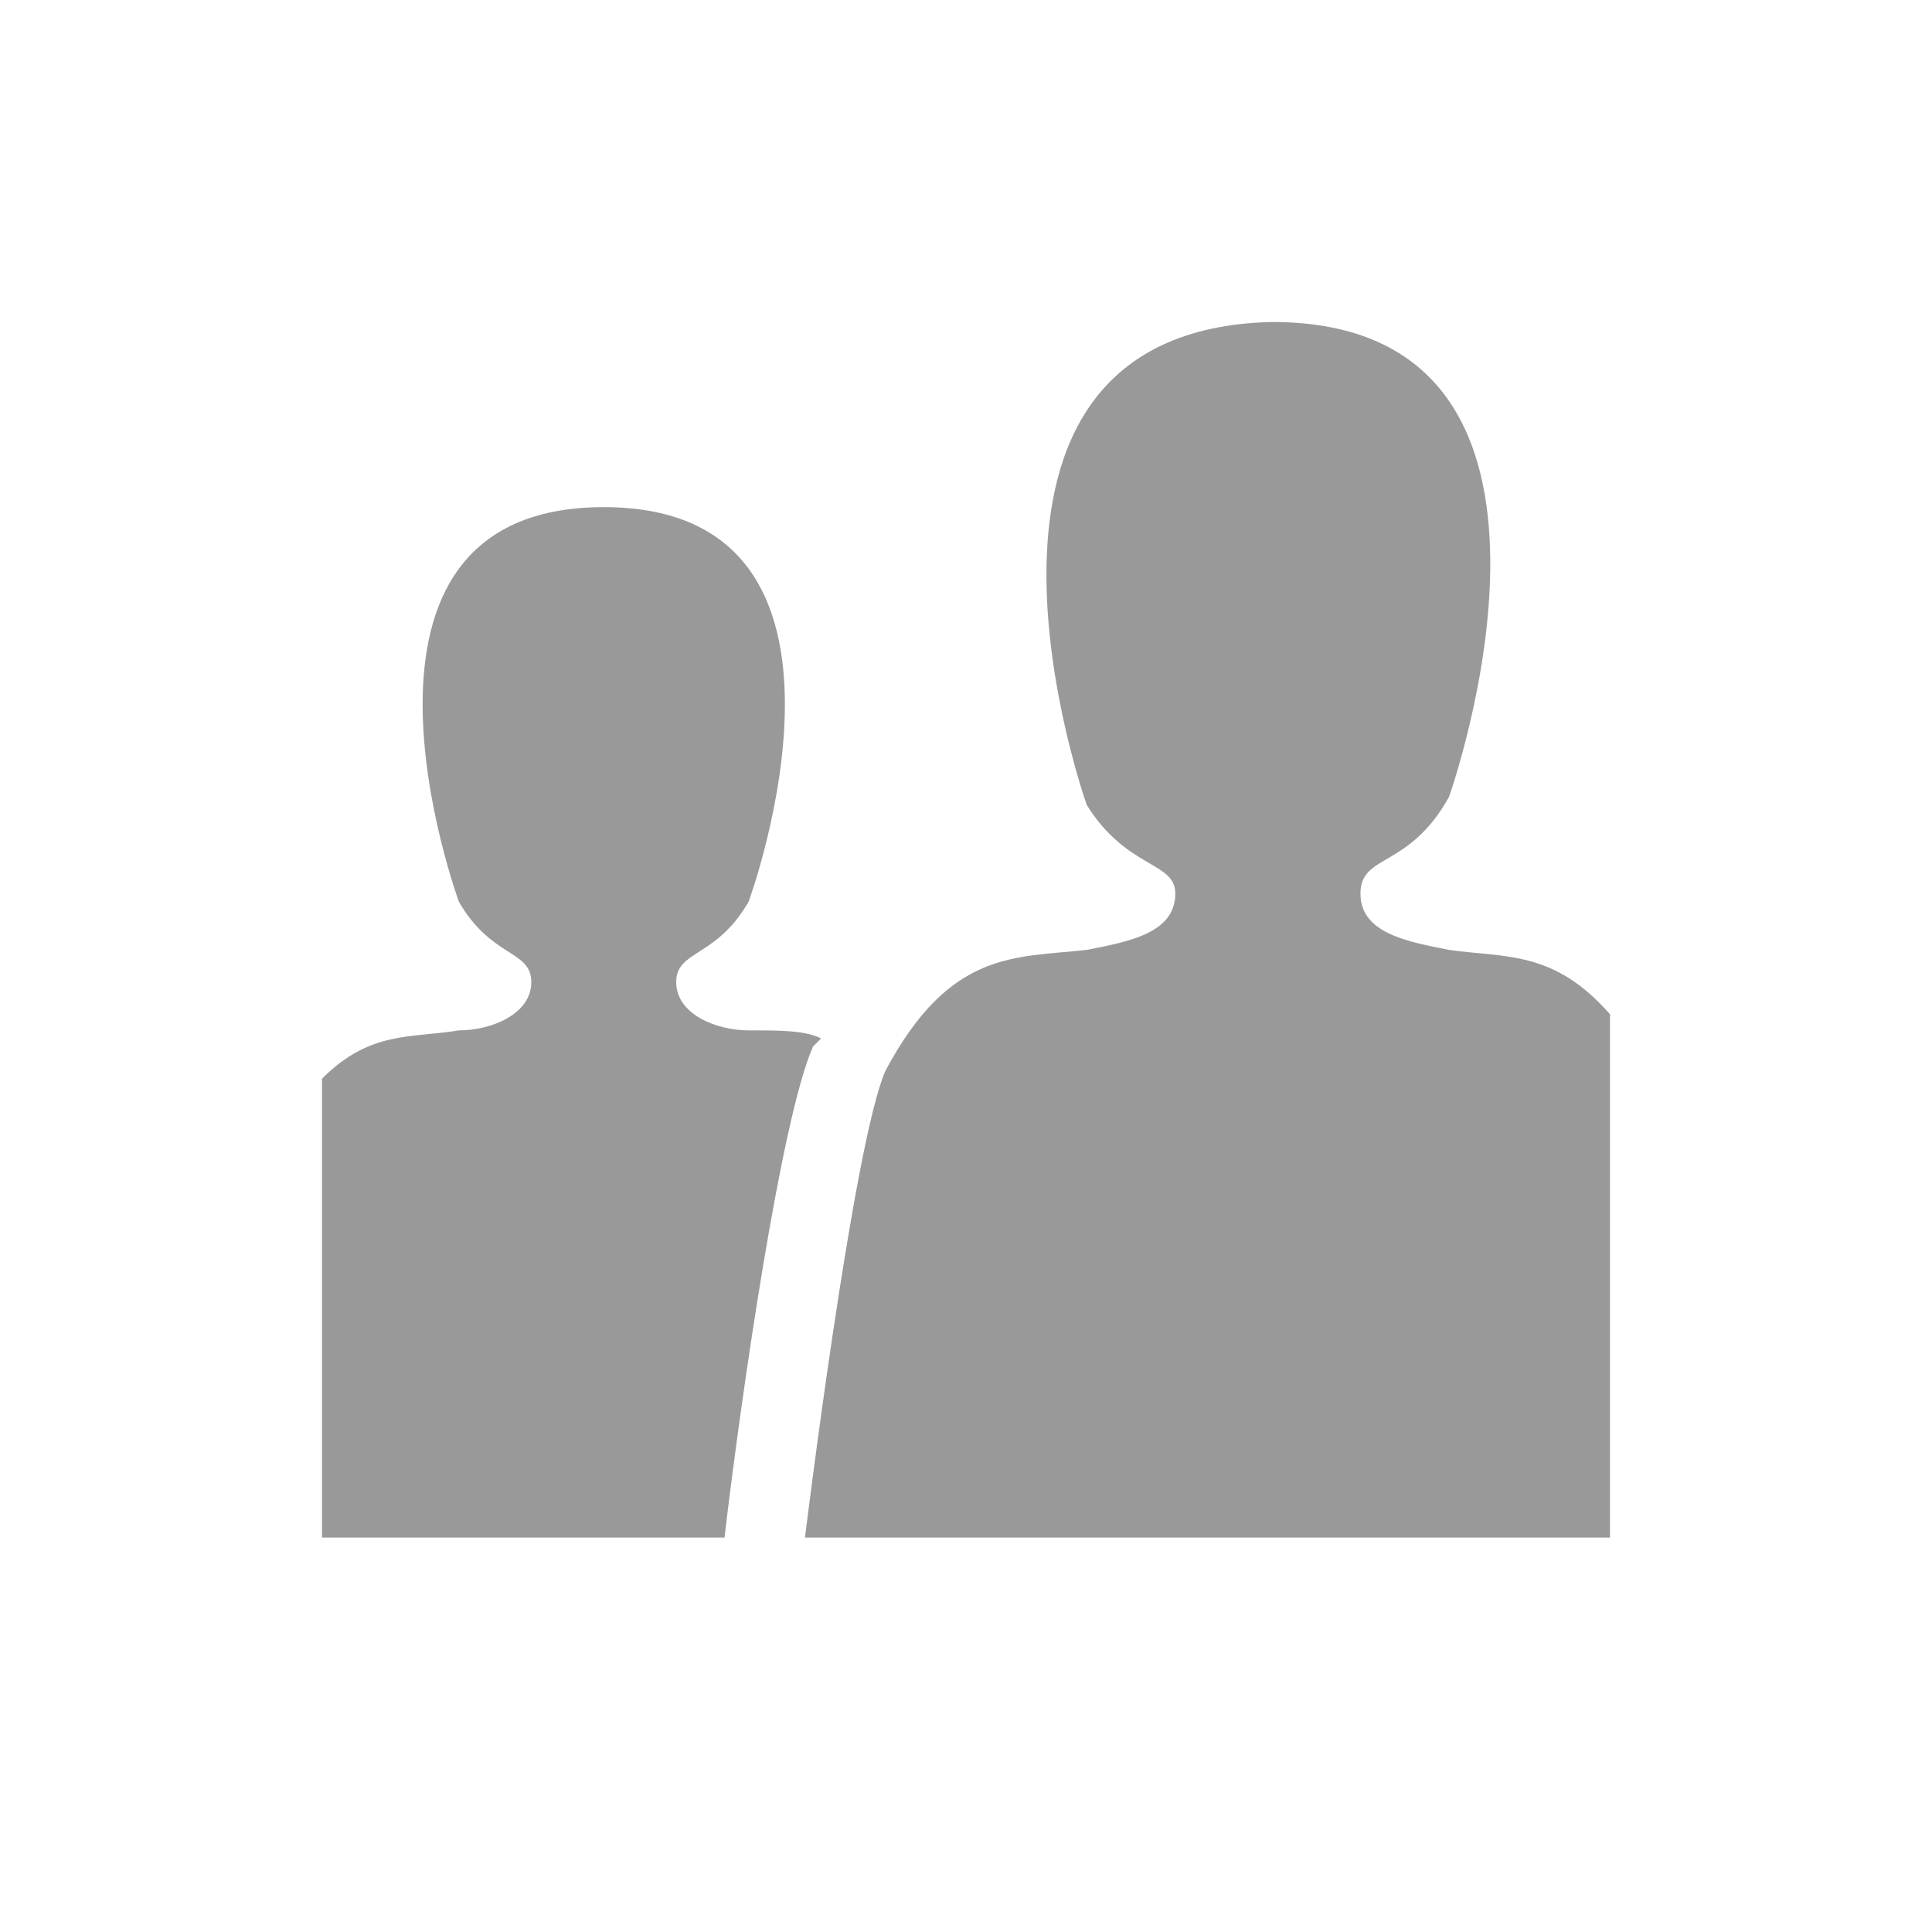 <svg width="83" height="83" viewBox="0 0 83 83" fill="none" xmlns="http://www.w3.org/2000/svg">
<path d="M32.163 44.266C30.779 44.266 29.05 43.575 29.05 42.191C29.05 40.808 30.779 41.154 32.163 38.733C32.163 38.733 38.388 21.787 25.938 21.787C13.488 21.787 19.712 38.733 19.712 38.733C21.096 41.154 22.825 40.808 22.825 42.191C22.825 43.575 21.096 44.266 19.712 44.266C17.637 44.612 15.908 44.266 13.833 46.341V66.054H31.125C31.817 60.175 33.546 48.071 34.929 44.958L35.275 44.612C34.583 44.266 33.546 44.266 32.163 44.266Z" fill="black" fill-opacity="0.4"/>
<path d="M69.167 43.575C66.746 40.808 64.671 41.154 62.25 40.808C60.521 40.462 58.446 40.117 58.446 38.388C58.446 36.658 60.521 37.35 62.25 34.237C62.25 34.237 69.513 13.833 54.642 13.833C39.425 14.179 46.688 34.583 46.688 34.583C48.417 37.35 50.492 37.004 50.492 38.388C50.492 40.117 48.417 40.462 46.688 40.808C43.575 41.154 40.808 40.808 38.042 45.996C36.658 49.108 34.583 66.054 34.583 66.054H69.167V43.575Z" fill="black" fill-opacity="0.4"/>
</svg>
